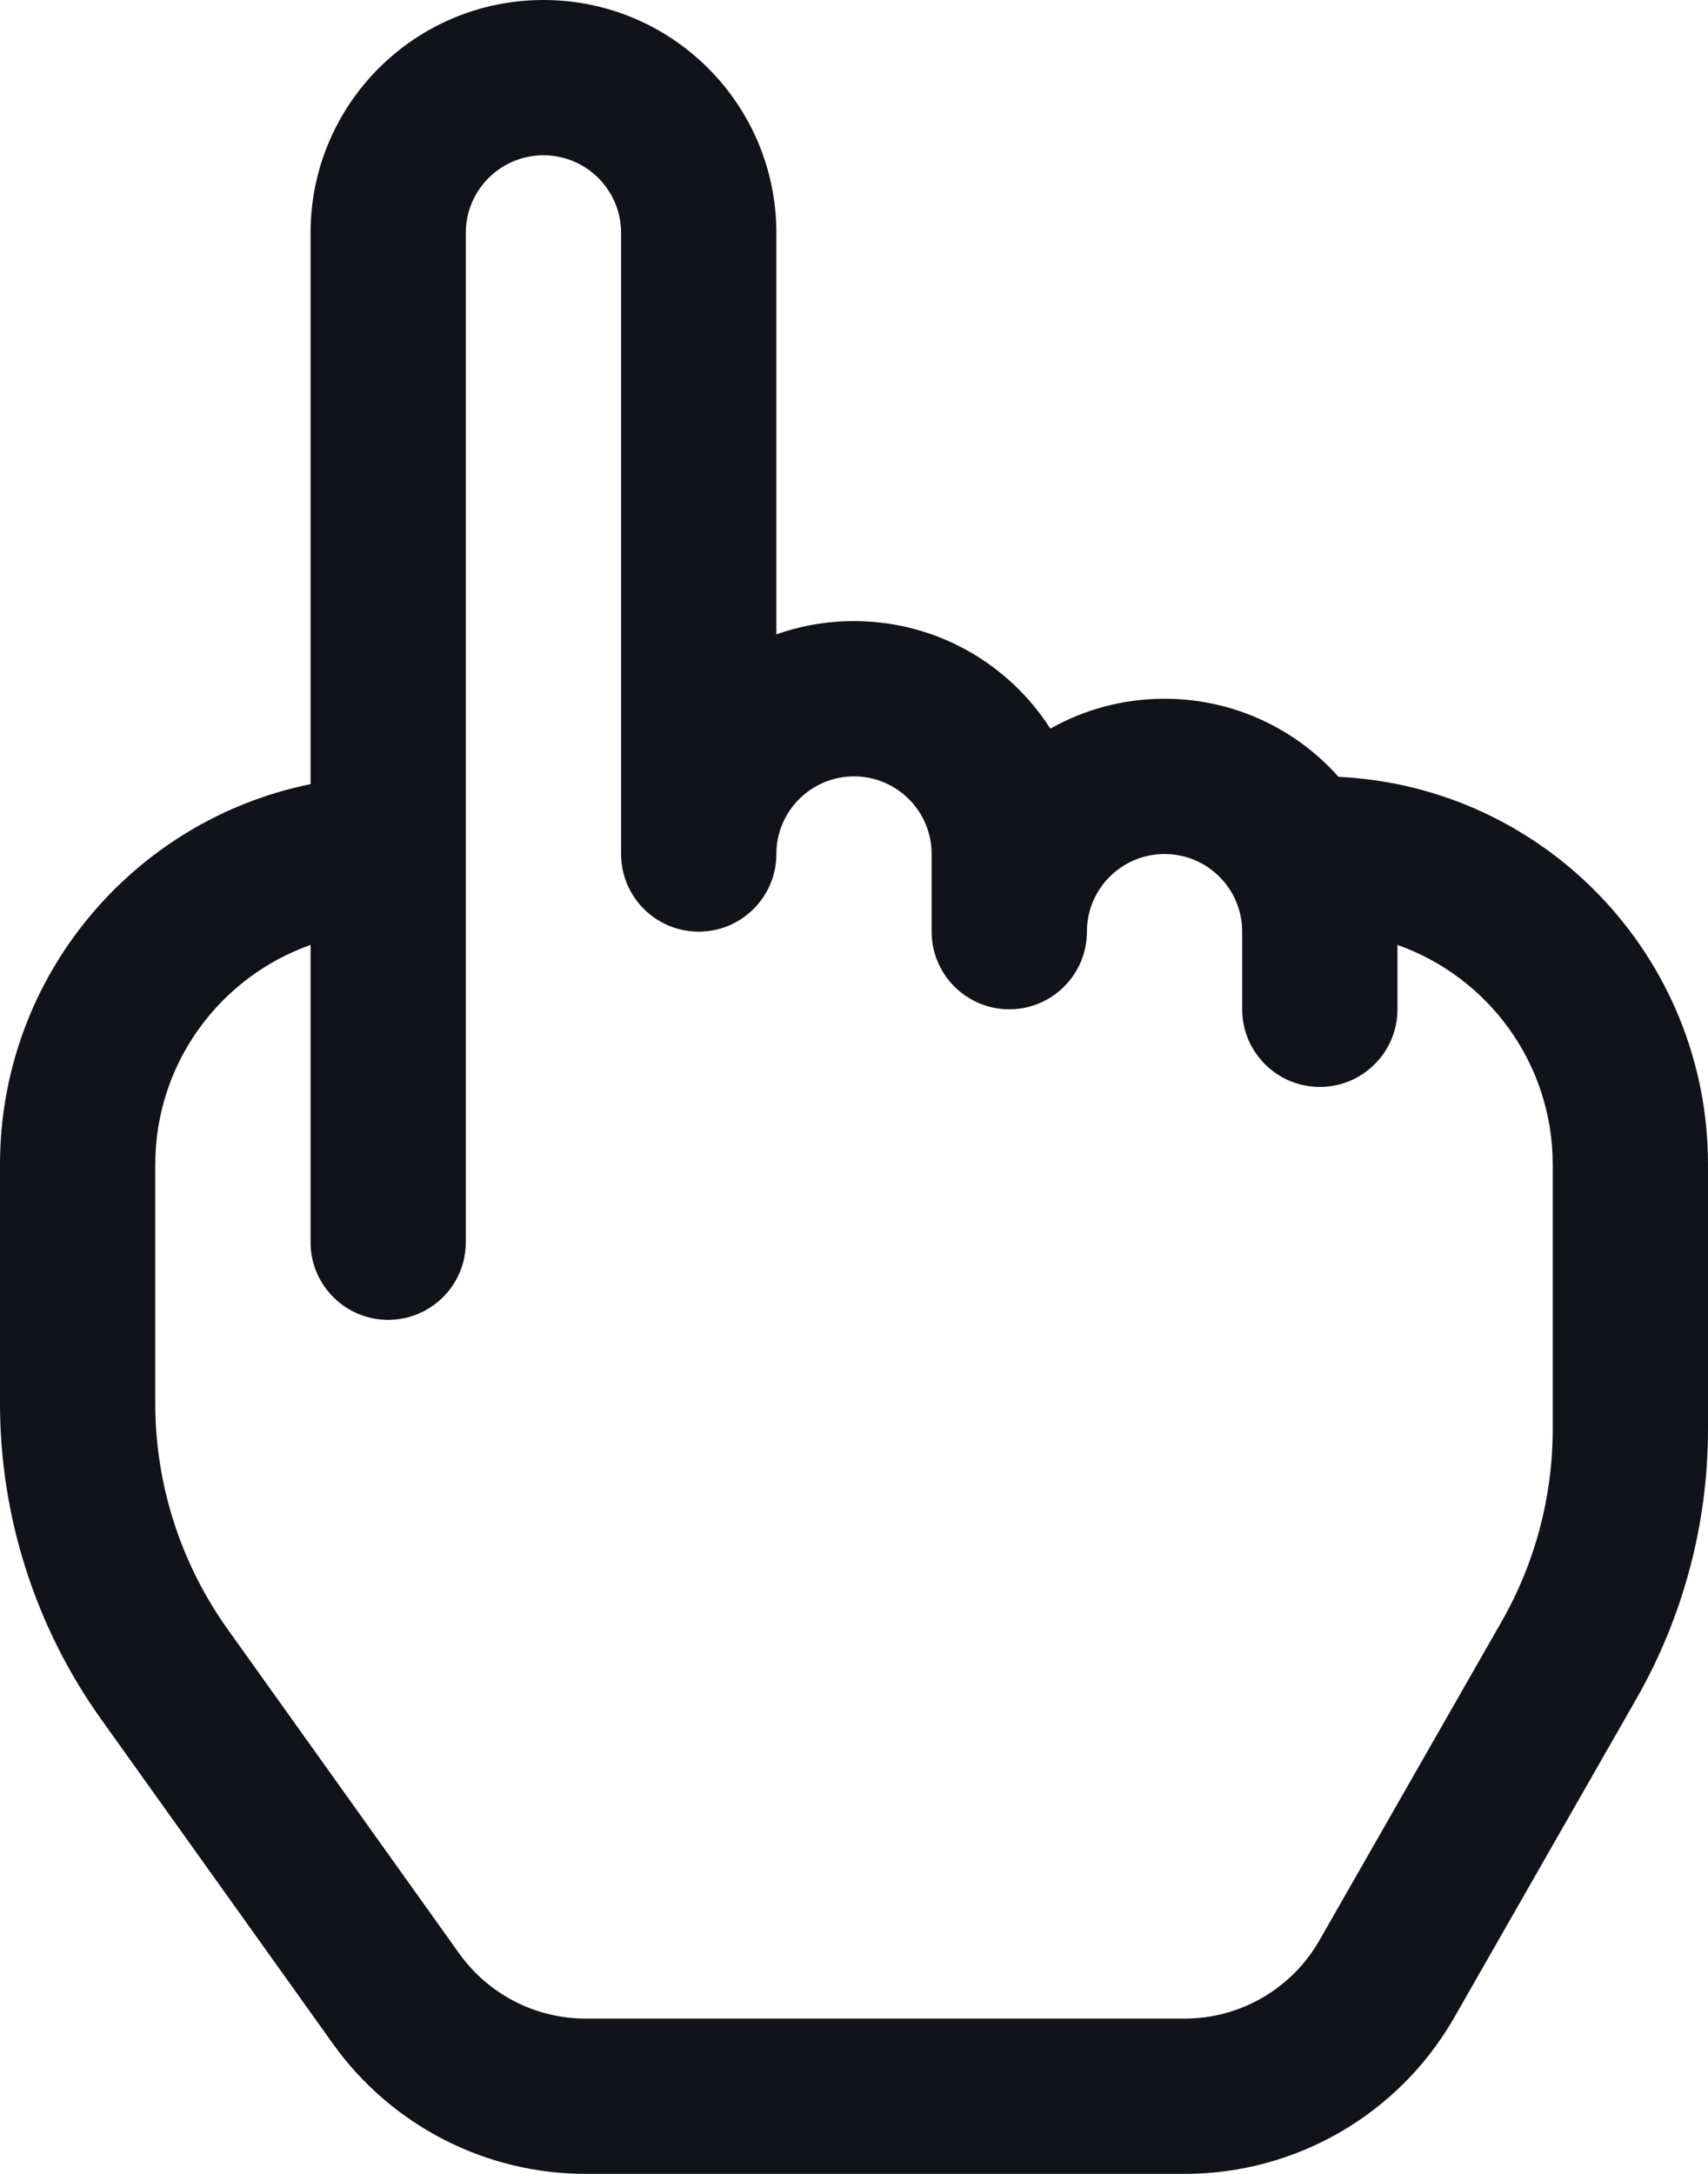 <svg width="22" height="28" viewBox="0 0 22 28" fill="none" xmlns="http://www.w3.org/2000/svg">
<path fill-rule="evenodd" clip-rule="evenodd" d="M7 0C5.343 0 4 1.343 4 3V10.1C1.718 10.563 0 12.581 0 15V18.077C0 19.536 0.456 20.959 1.304 22.146L4.289 26.325C5.04 27.376 6.252 28 7.544 28H15.259C16.695 28 18.02 27.231 18.732 25.985L21.078 21.88C21.682 20.822 22 19.625 22 18.407V15C22 12.319 19.891 10.132 17.241 10.006C16.692 9.389 15.891 9 15 9C14.465 9 13.963 9.14 13.529 9.385C12.996 8.552 12.062 8 11 8C10.649 8 10.313 8.06 10 8.171V3C10 1.343 8.657 0 7 0ZM10 11C10 11.552 9.552 12 9 12C8.448 12 8 11.552 8 11V3C8 2.448 7.552 2 7 2C6.448 2 6 2.448 6 3V16C6 16.552 5.552 17 5 17C4.448 17 4 16.552 4 16V12.171C2.835 12.582 2 13.694 2 15V18.077C2 19.119 2.326 20.135 2.931 20.983L5.916 25.163C6.292 25.688 6.898 26 7.544 26H15.259C15.977 26 16.639 25.615 16.995 24.992L19.341 20.887C19.773 20.132 20 19.277 20 18.407V15C20 13.694 19.165 12.582 18 12.171V13C18 13.552 17.552 14 17 14C16.448 14 16 13.552 16 13V12C16 11.448 15.552 11 15 11C14.448 11 14 11.448 14 12C14 12.552 13.552 13 13 13C12.448 13 12 12.552 12 12V11C12 10.448 11.552 10 11 10C10.448 10 10 10.448 10 11Z" fill="#12131A"/>
</svg>
